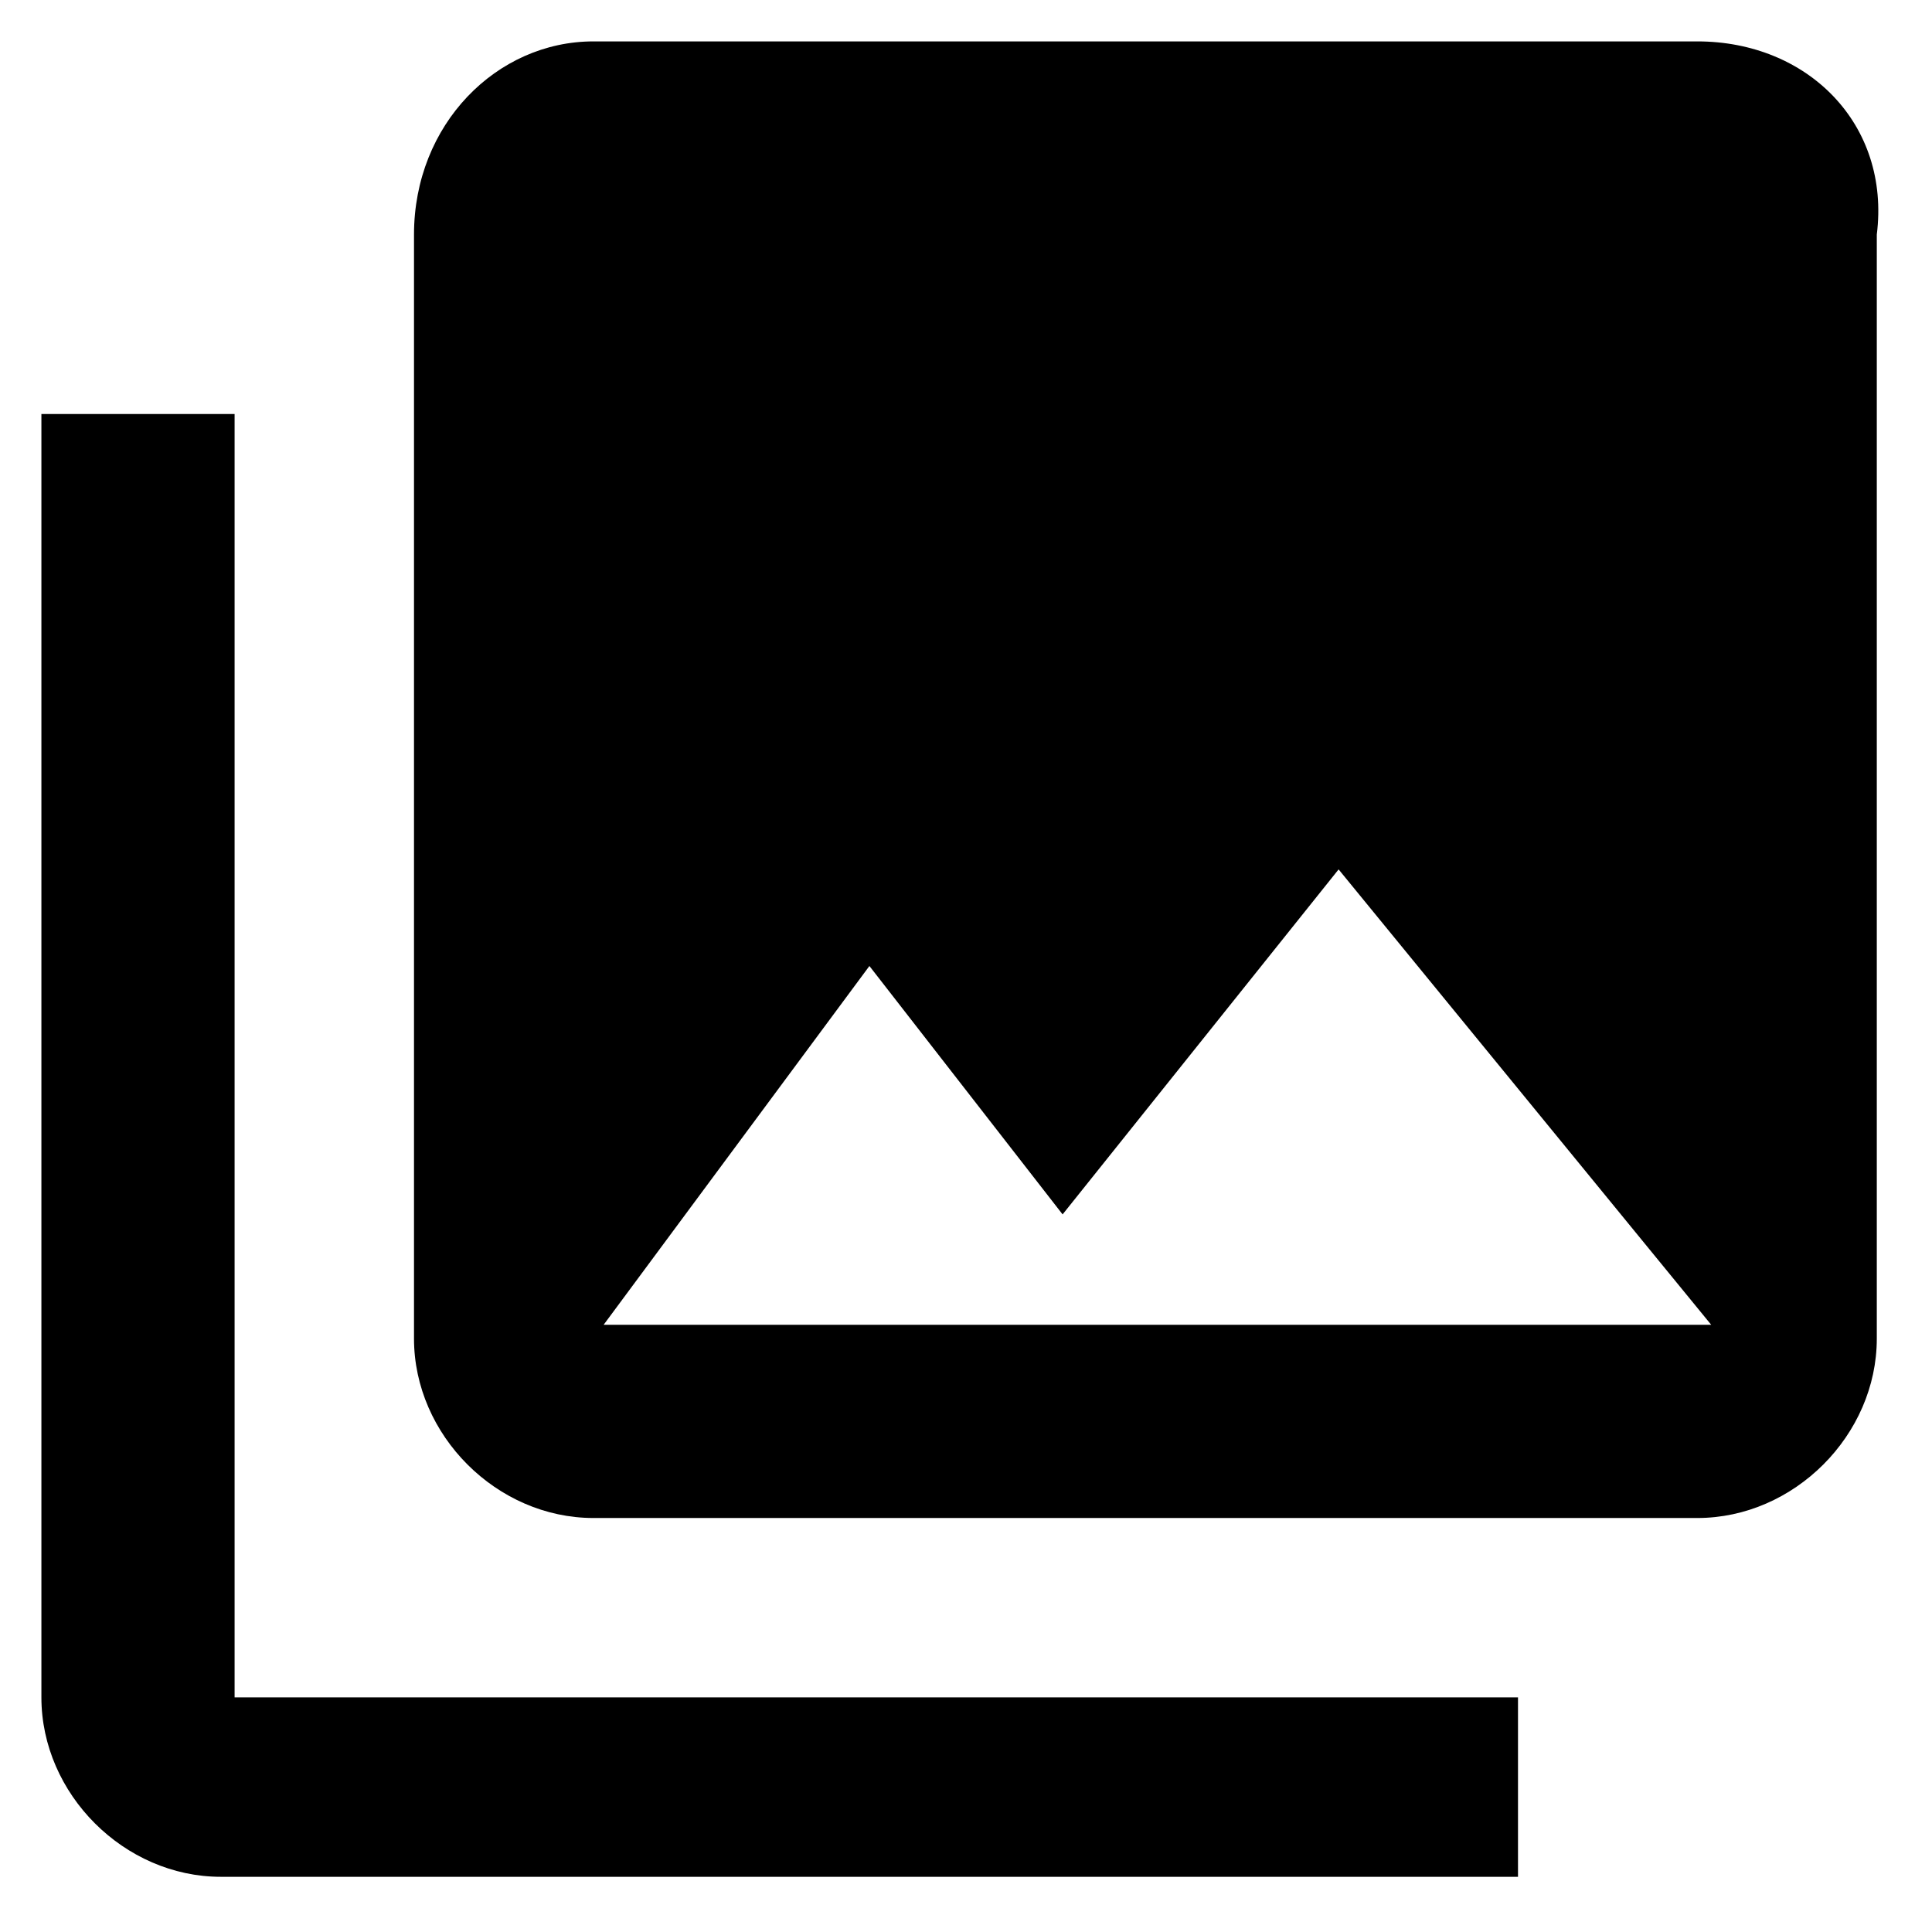 <?xml version="1.0" standalone="no"?><!DOCTYPE svg PUBLIC "-//W3C//DTD SVG 1.1//EN" "http://www.w3.org/Graphics/SVG/1.1/DTD/svg11.dtd"><svg t="1535961145210" class="icon" style="" viewBox="0 0 1024 1024" version="1.1" xmlns="http://www.w3.org/2000/svg" p-id="1798" xmlns:xlink="http://www.w3.org/1999/xlink" width="200" height="200"><defs><style type="text/css"></style></defs><path d="M124.343 219.429H21.943v680.229c0 51.2 43.886 95.086 95.086 95.086H804.571v-95.086H124.343V219.429z" p-id="1799"></path><path d="M899.657 21.943h-585.143C263.314 21.943 219.429 65.829 219.429 124.343v585.143C219.429 760.686 263.314 804.571 314.514 804.571h585.143c51.2 0 95.086-43.886 95.086-95.086v-585.143c7.314-58.514-36.571-102.4-95.086-102.4z m-585.143 687.543l146.286-197.486 102.4 131.657 146.286-182.857 197.486 241.371H314.514z" p-id="1800"></path></svg>